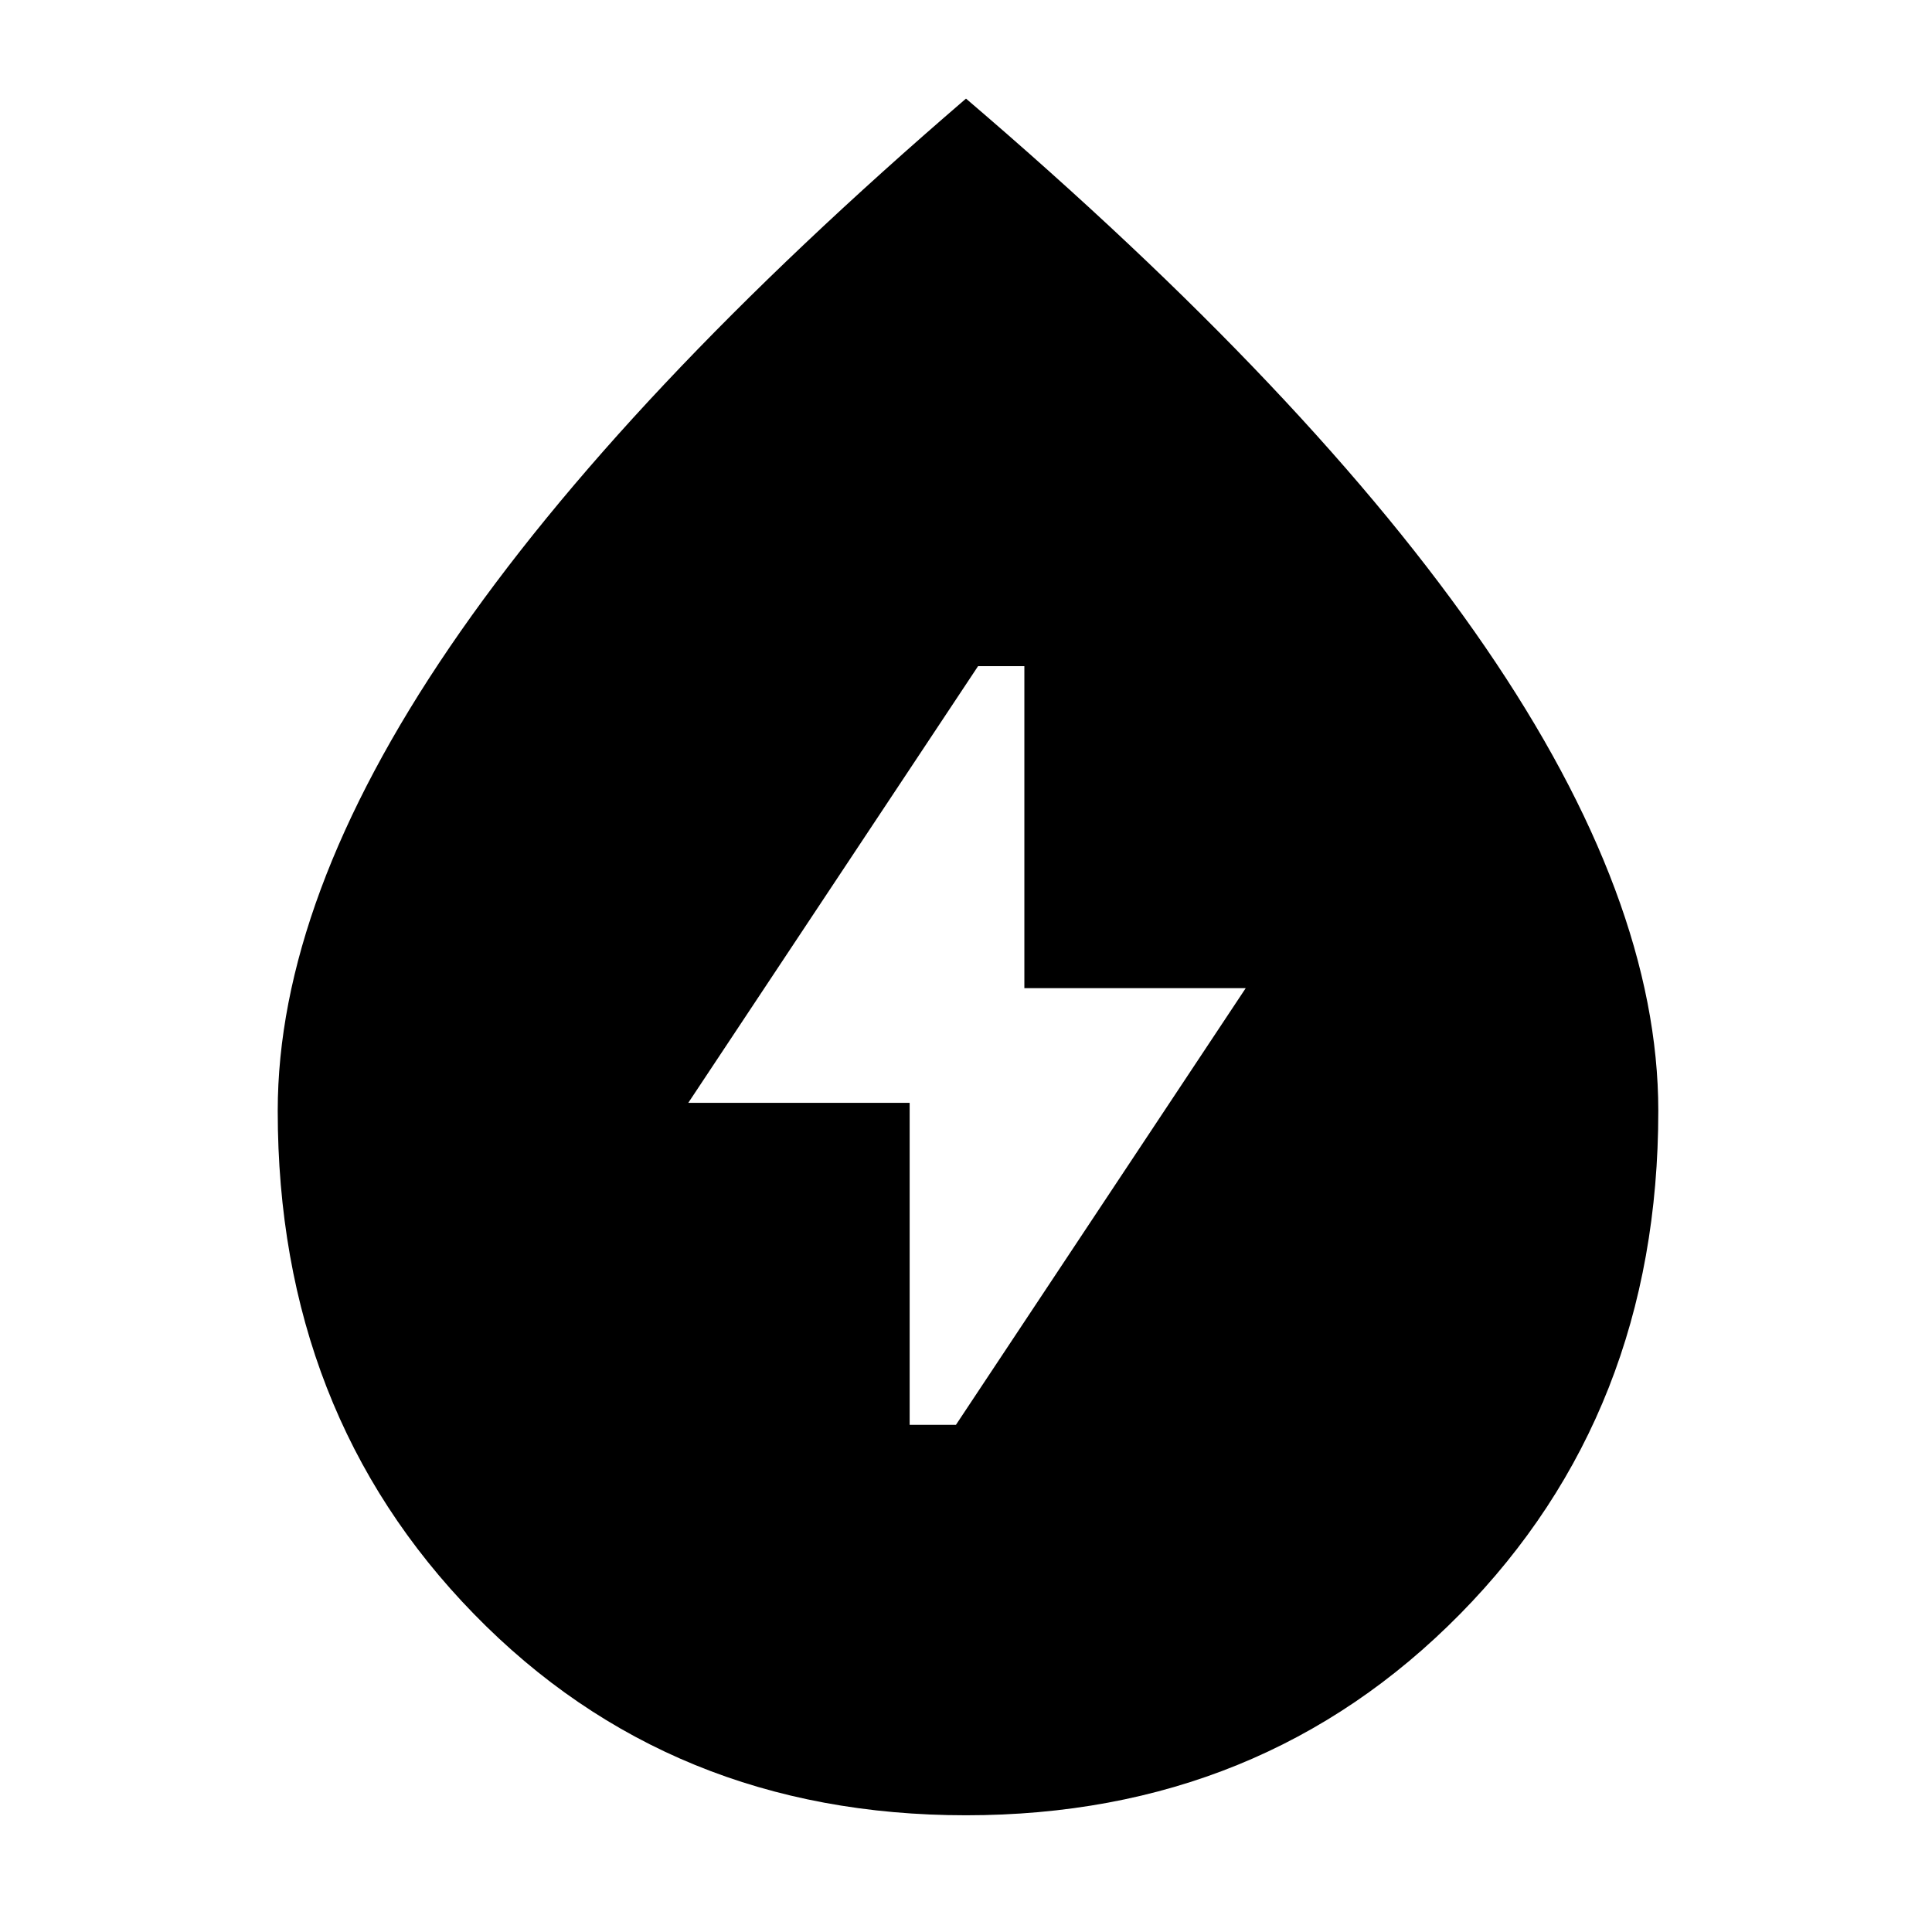 <svg xmlns="http://www.w3.org/2000/svg" height="48" width="48"><path d="M22.6 35.4h1.15l7.2-10.85h-5.5v-8H24.3L17.1 27.4h5.5Zm1.4 9.7q-7.35 0-12.225-5T6.9 27.6q0-5.25 4.275-11.525T24 2.45q8.6 7.35 12.9 13.625 4.3 6.275 4.3 11.525 0 7.5-4.925 12.5T24 45.1Z"/></svg>